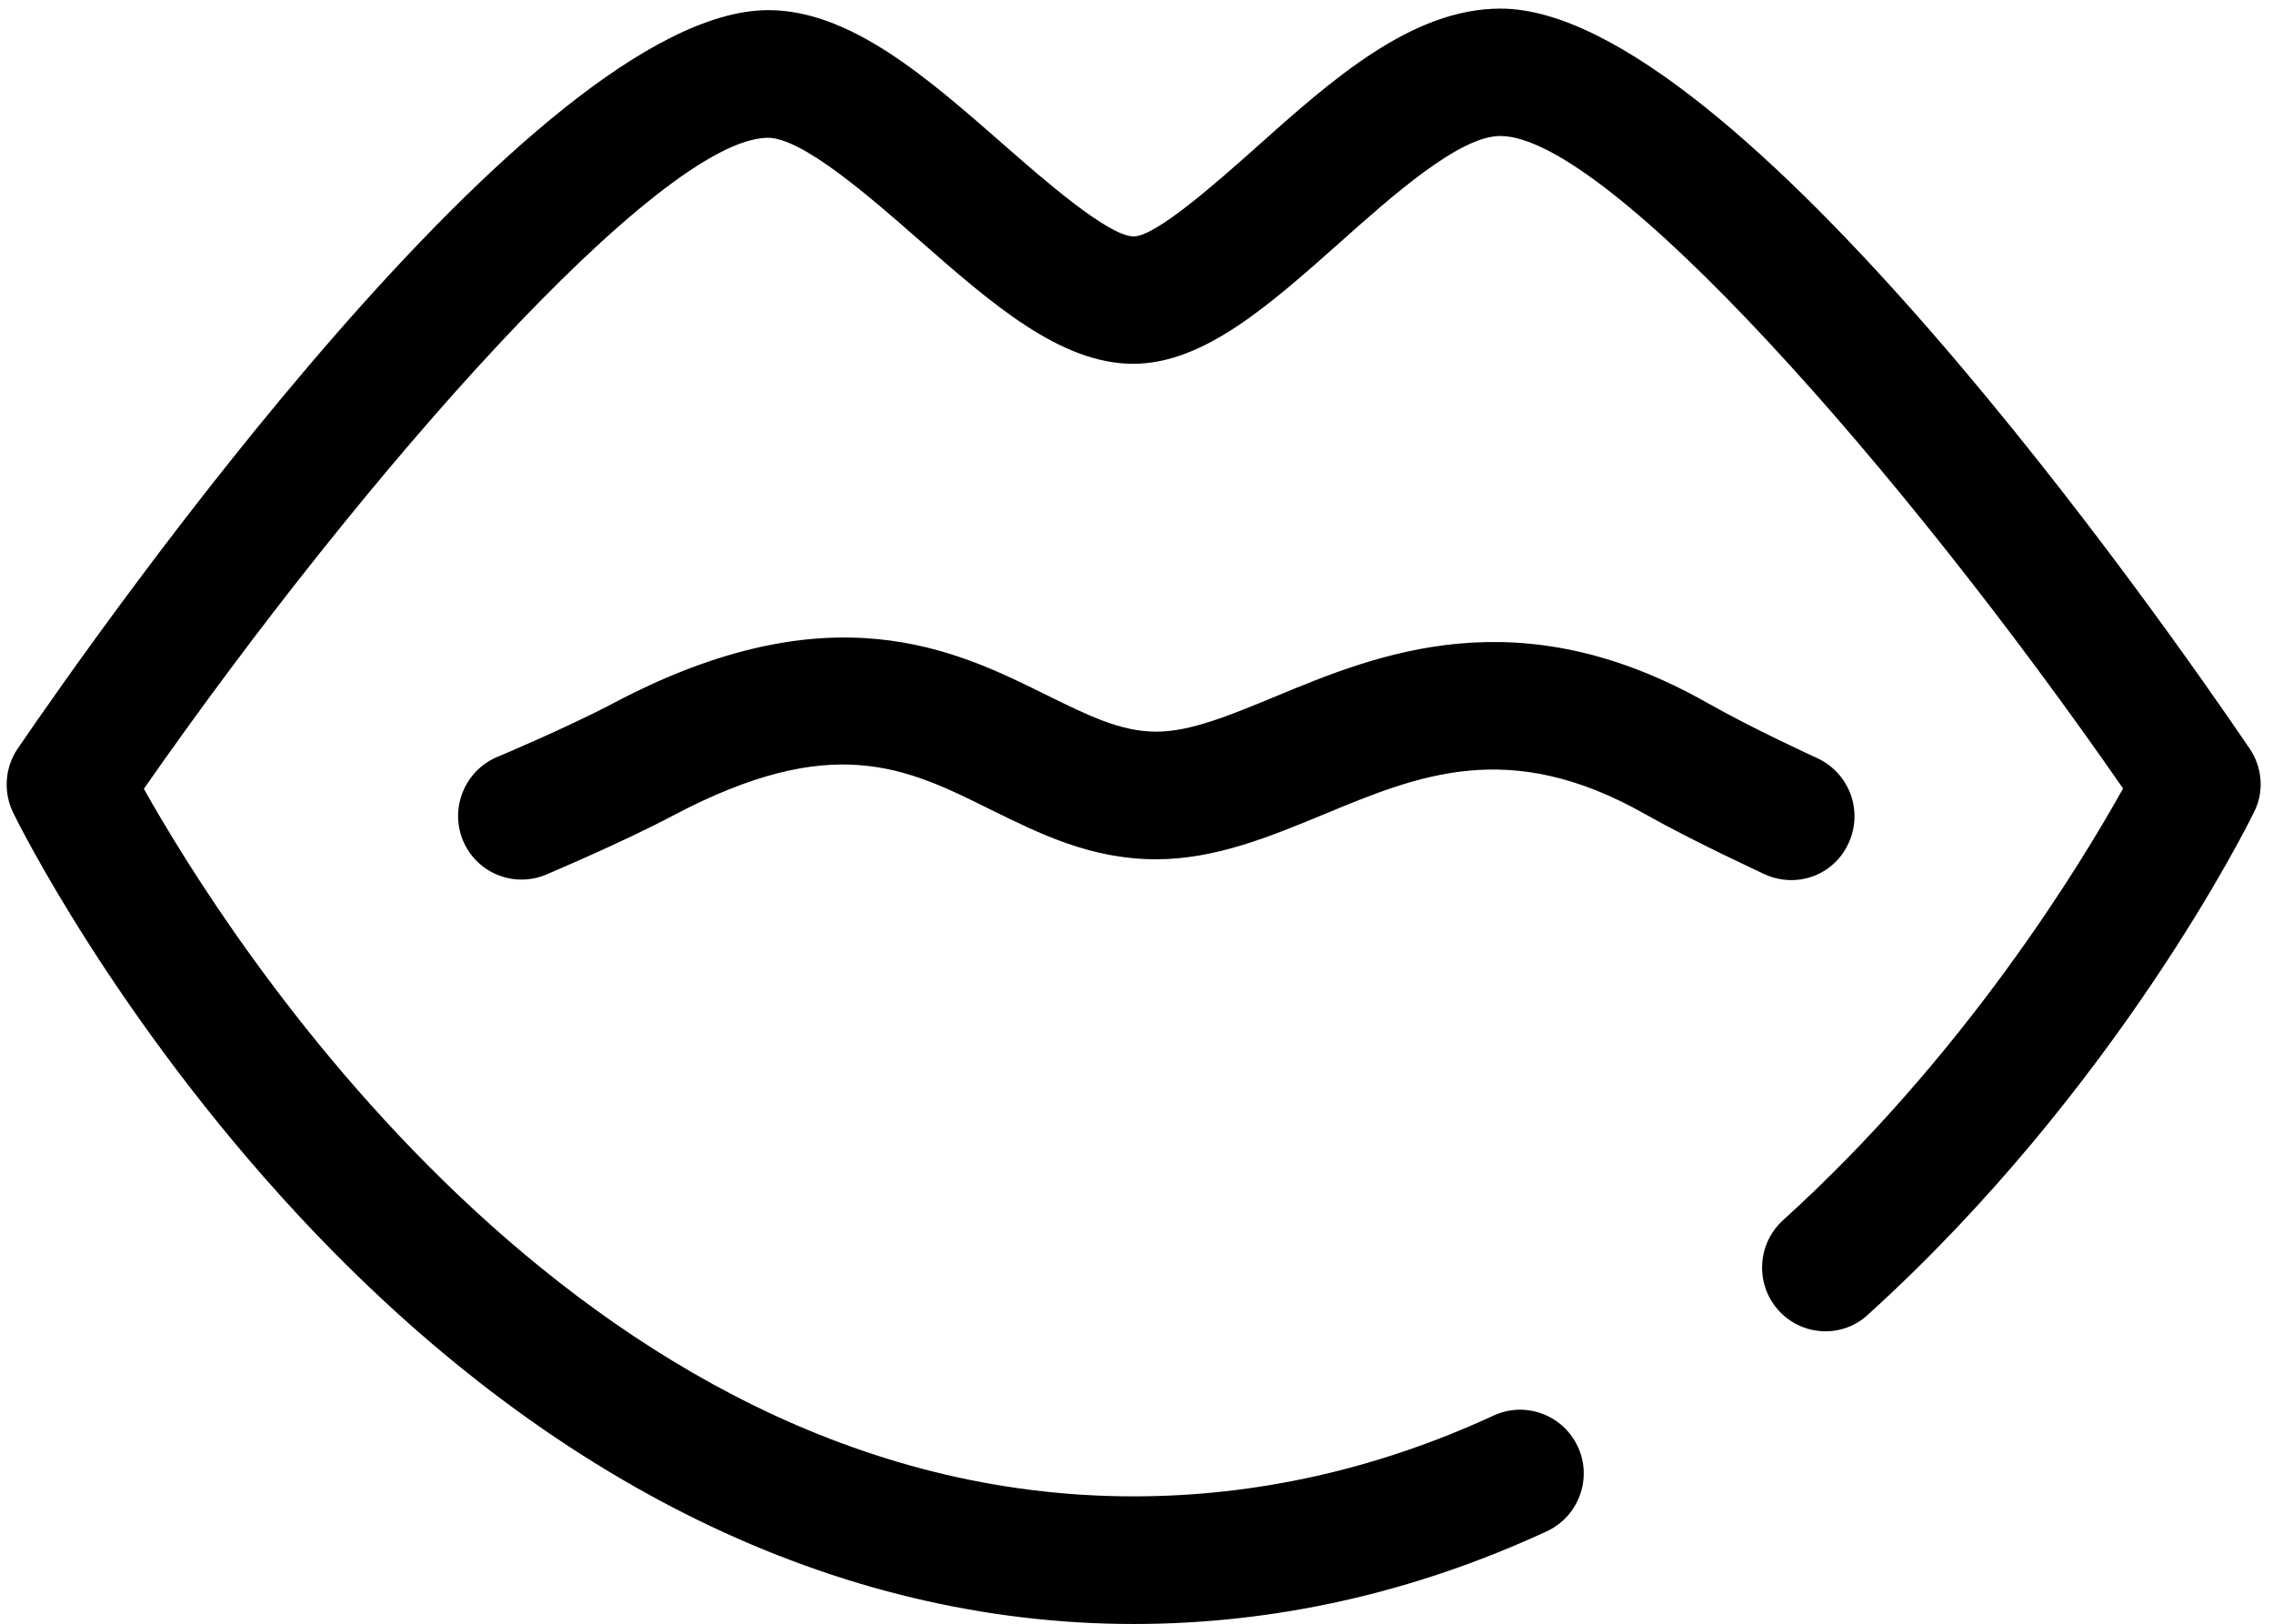 <svg width="28" height="20" viewBox="0 0 28 20" fill="none" xmlns="http://www.w3.org/2000/svg">
<path d="M27.713 9.222C26.681 7.7 21.375 0.106 18.484 0.106C17.391 0.106 16.409 0.978 15.463 1.825C15.006 2.231 14.241 2.912 13.966 2.912C13.653 2.912 12.841 2.2 12.353 1.772C11.428 0.962 10.475 0.125 9.466 0.125H9.447C6.559 0.159 1.253 7.706 0.219 9.219C0.059 9.453 0.038 9.756 0.163 10.012C0.213 10.116 1.409 12.534 3.684 14.978C6.744 18.266 10.3 20.003 13.966 20.003C15.703 20.003 17.416 19.619 19.053 18.862C19.444 18.681 19.619 18.216 19.438 17.822C19.256 17.428 18.794 17.256 18.403 17.434C16.969 18.097 15.475 18.431 13.963 18.431C7.088 18.431 2.759 11.475 1.772 9.716C4.506 5.797 8.131 1.712 9.456 1.697H9.459C9.884 1.697 10.716 2.425 11.322 2.956C12.216 3.741 13.063 4.481 13.959 4.481C14.825 4.481 15.631 3.762 16.491 3C17.153 2.409 17.978 1.675 18.481 1.675C19.803 1.675 23.425 5.775 26.153 9.712C25.638 10.637 24.203 13.003 21.966 15.028C21.644 15.319 21.619 15.816 21.906 16.137C22.194 16.459 22.688 16.488 23.006 16.197C26.075 13.419 27.697 10.147 27.763 10.009C27.894 9.759 27.872 9.456 27.713 9.222ZM22.775 10.378C22.953 9.981 22.778 9.519 22.384 9.337C22.375 9.334 21.591 8.975 21.034 8.659C18.703 7.337 16.972 8.056 15.706 8.581C15.147 8.812 14.666 9.012 14.244 9.012C13.803 9.012 13.403 8.812 12.894 8.562C11.775 8.006 10.238 7.247 7.566 8.656C7 8.956 6.131 9.322 6.122 9.325C5.725 9.494 5.538 9.953 5.703 10.353C5.828 10.653 6.119 10.834 6.422 10.834C6.522 10.834 6.625 10.816 6.722 10.775C6.759 10.759 7.663 10.378 8.288 10.047C10.256 9.006 11.159 9.453 12.203 9.972C12.813 10.272 13.441 10.584 14.241 10.584C14.975 10.584 15.647 10.303 16.3 10.034C17.481 9.544 18.594 9.081 20.266 10.028C20.881 10.375 21.703 10.75 21.738 10.769C22.141 10.95 22.6 10.775 22.775 10.378Z" fill="black"/>
</svg>
